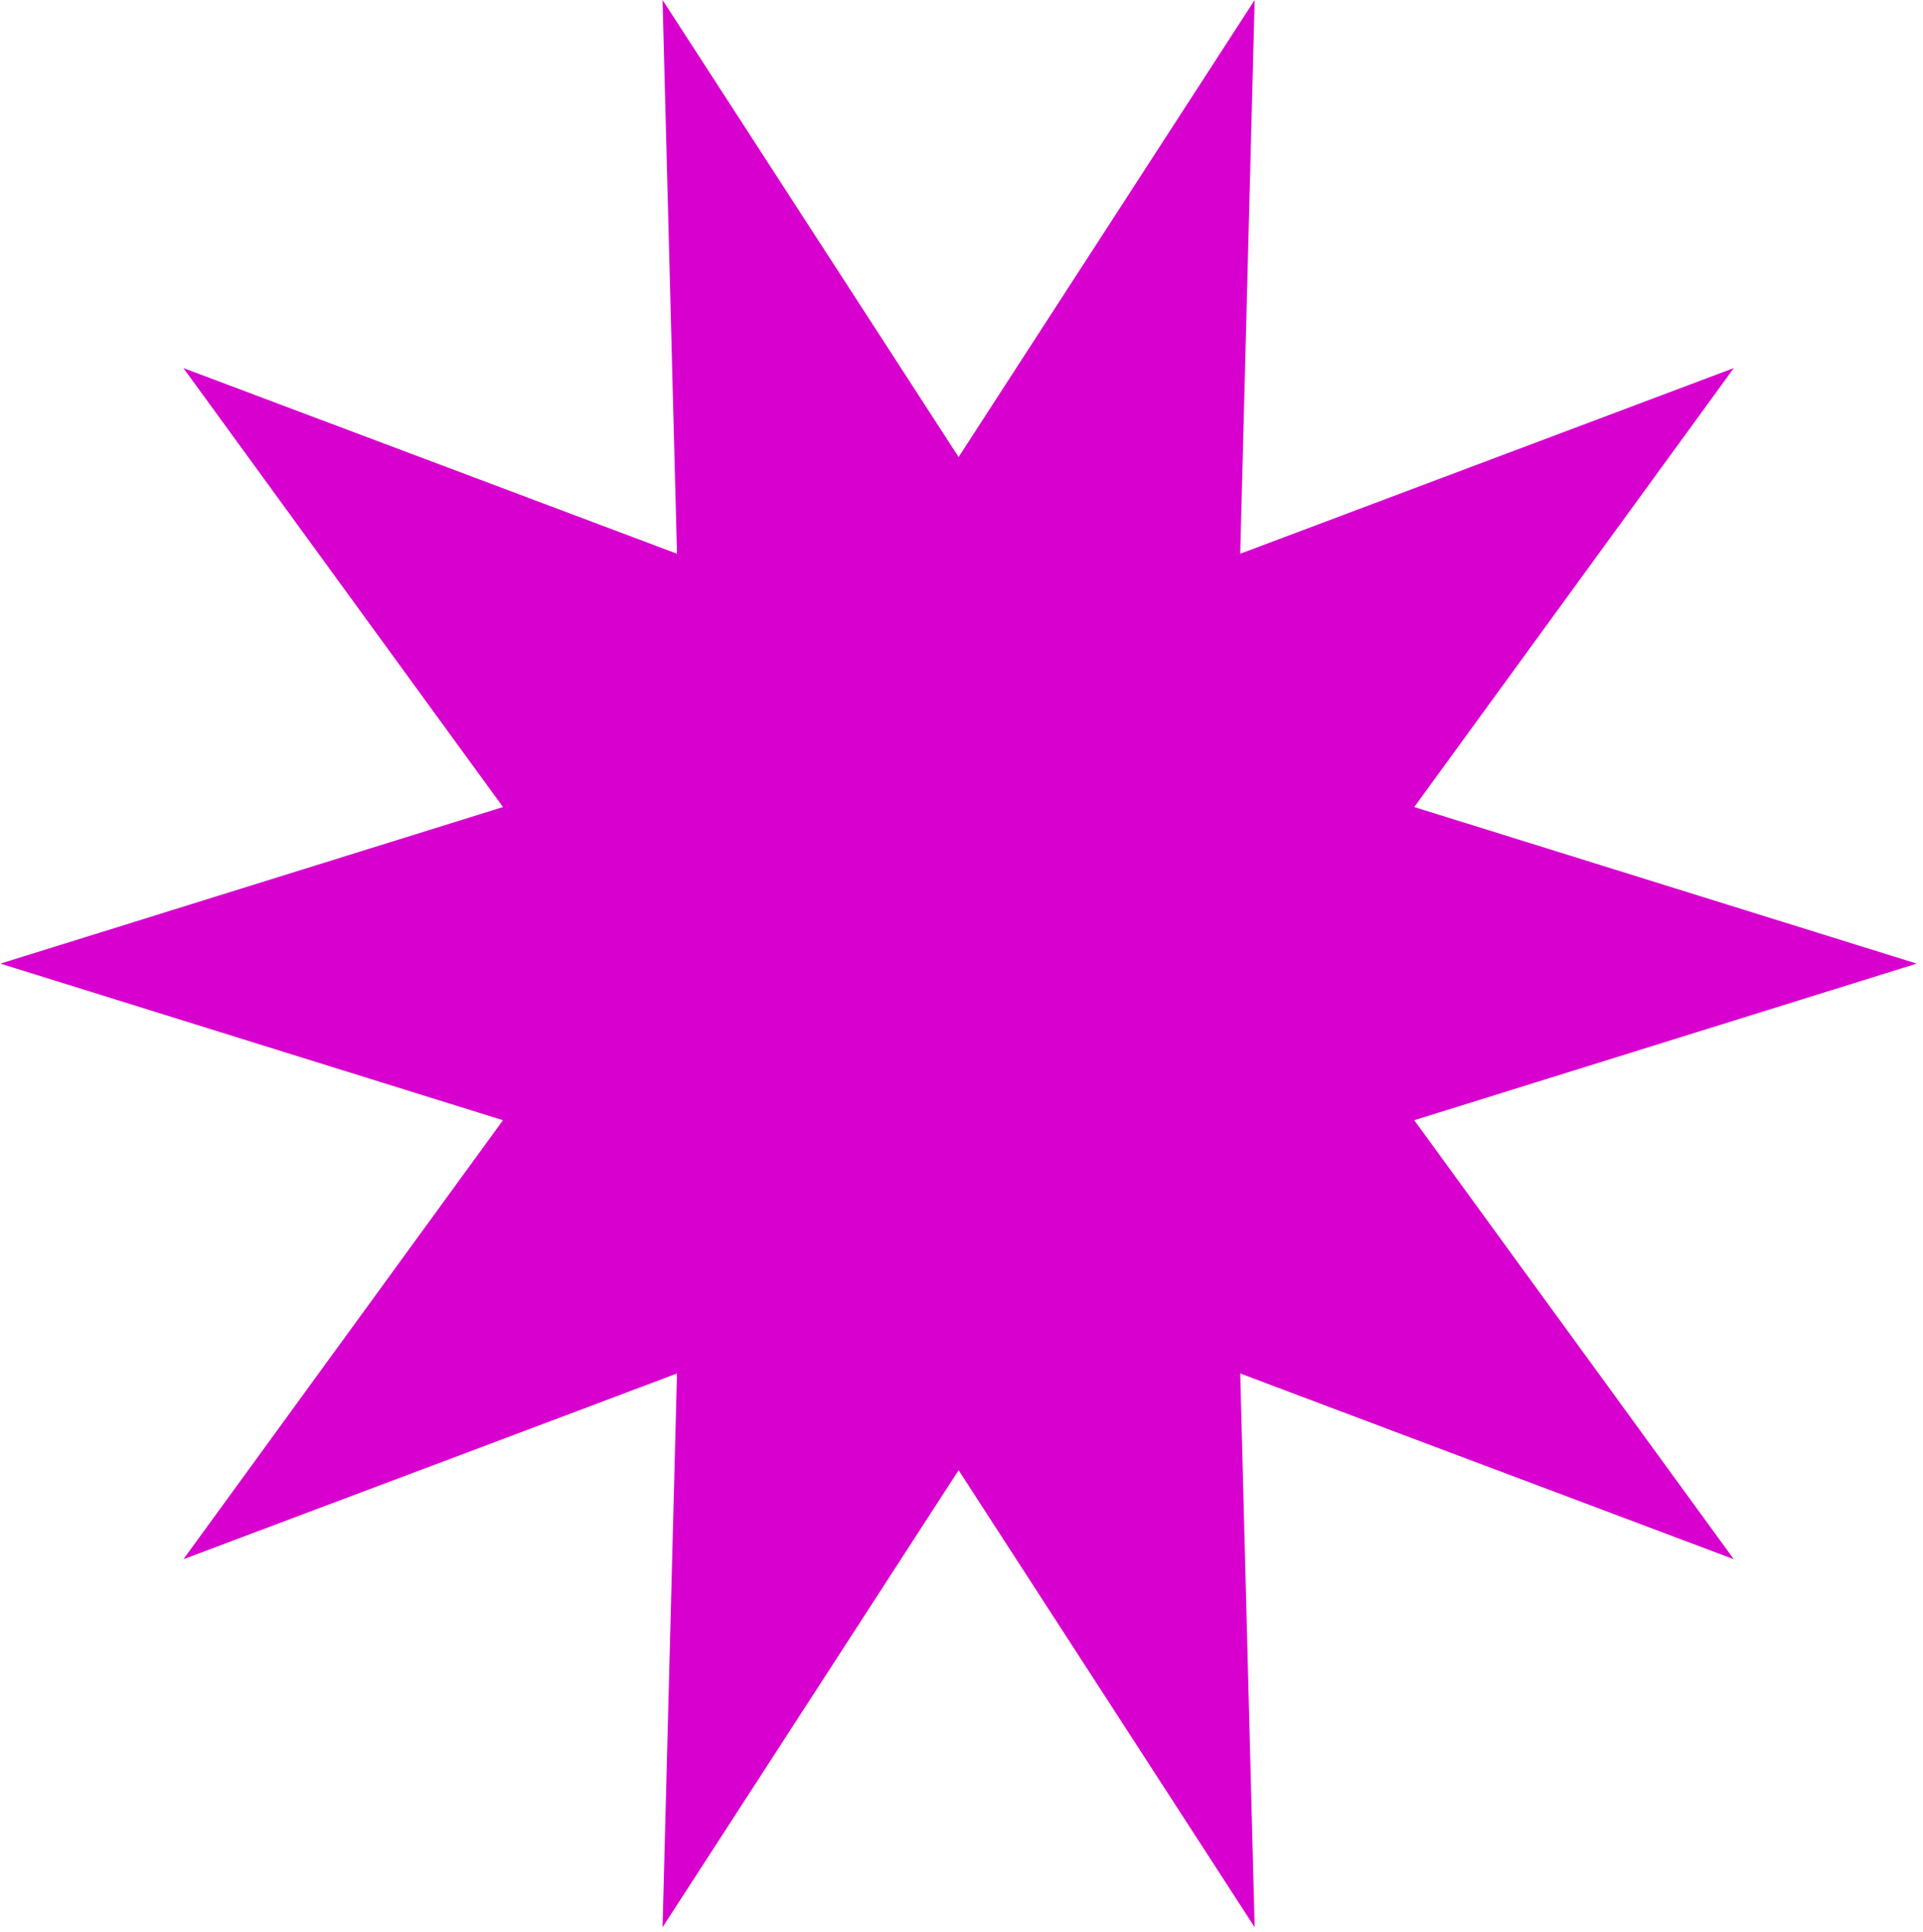<svg width="212" height="213" viewBox="0 0 212 213" fill="none" xmlns="http://www.w3.org/2000/svg">
<path d="M105.681 50.391L138.32 0L136.729 61.055L191.142 40.584L155.912 88.984L211.31 106.247L155.912 123.511L191.142 171.918L136.729 151.439L138.32 212.494L105.681 162.103L73.043 212.494L74.634 151.439L20.22 171.918L55.451 123.511L0.044 106.247L55.451 88.984L20.22 40.584L74.634 61.055L73.043 0L105.681 50.391Z" fill="#D800CF"/>
</svg>
